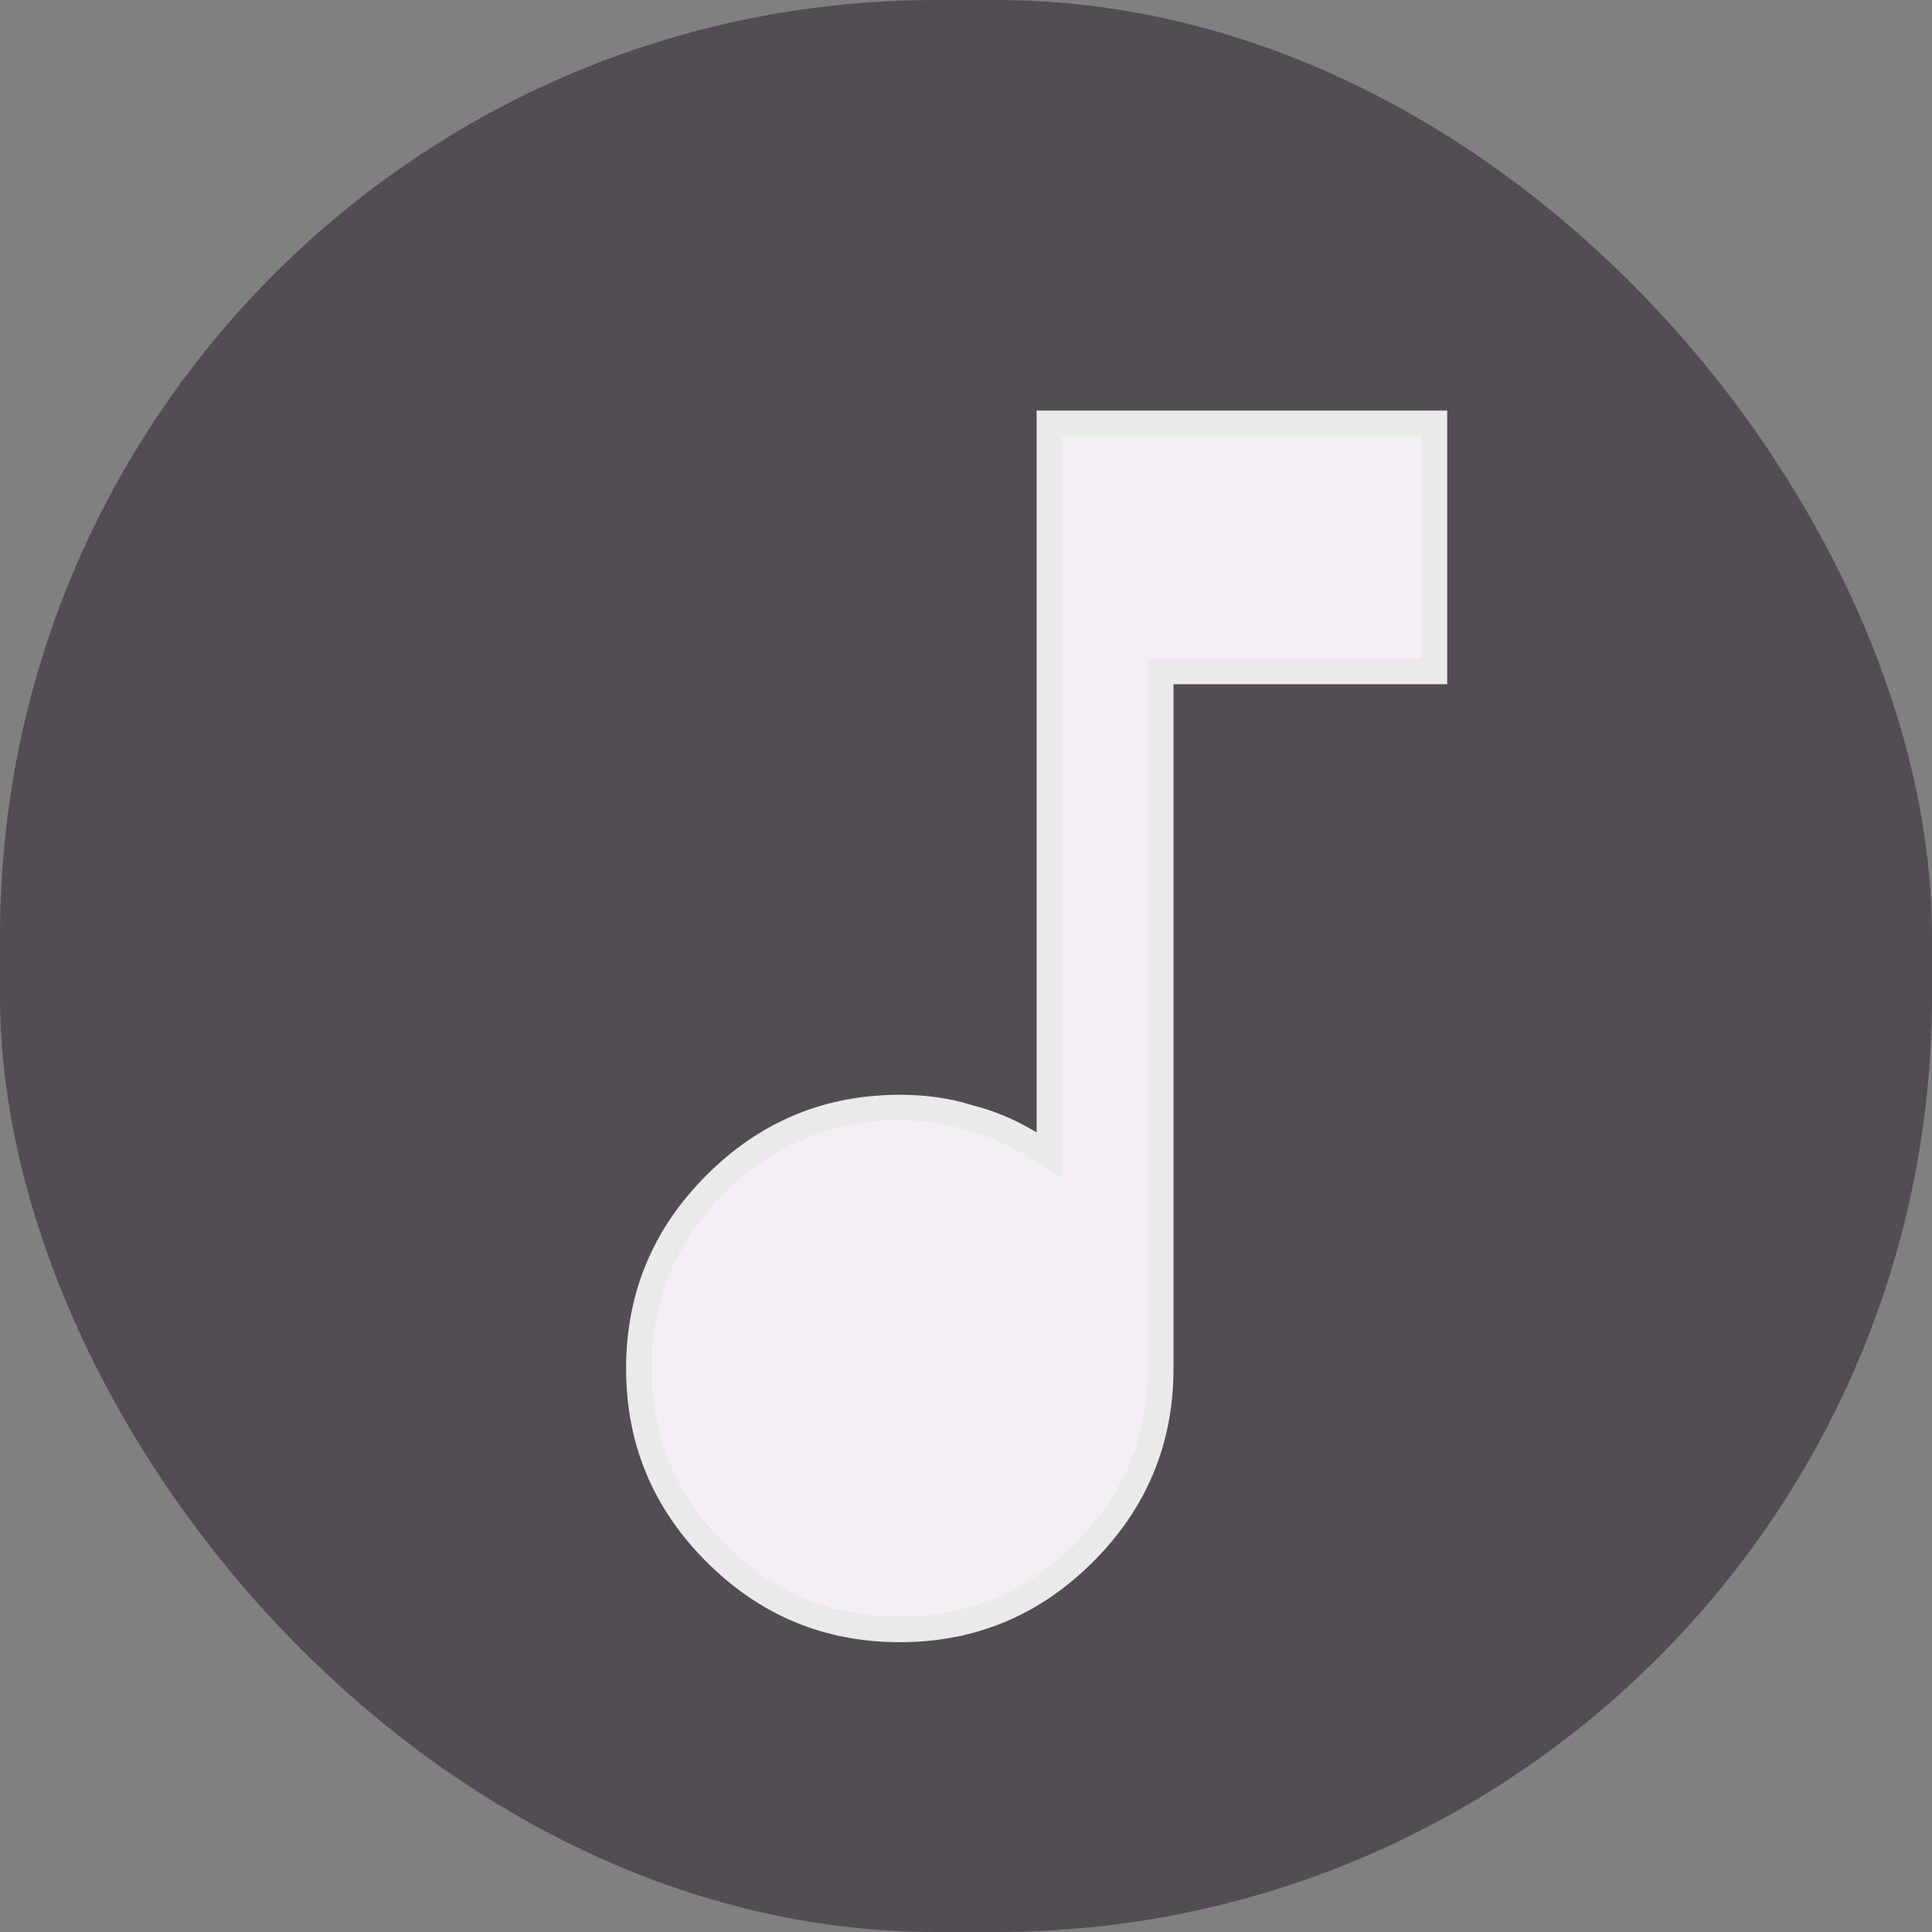 <svg width="32" height="32" viewBox="0 0 32 32" fill="none" xmlns="http://www.w3.org/2000/svg">
<rect x="0" y="0" width="32" height="32" fill="#808080" stroke="none"/>
<rect x="0" y="0" width="32" height="32" rx="15.5" fill="#544C55"/>

<g transform="translate(0, 0) scale(0.85)"><path d="M27.95 8.25V13.083H22.617V26.667C22.617 28.067 22.121 29.259 21.123 30.257C20.125 31.255 18.933 31.75 17.533 31.75C16.133 31.75 14.941 31.255 13.943 30.257C12.945 29.259 12.45 28.067 12.45 26.667C12.45 25.267 12.945 24.075 13.943 23.077C14.941 22.079 16.133 21.583 17.533 21.583C18.022 21.583 18.464 21.647 18.858 21.771L18.865 21.774L18.873 21.775C19.292 21.88 19.691 22.049 20.07 22.28L20.45 22.513V8.25H27.95Z" fill="#f6eef7df" stroke="#EBEAEA" stroke-width="0.5"/> </g>
</svg>
